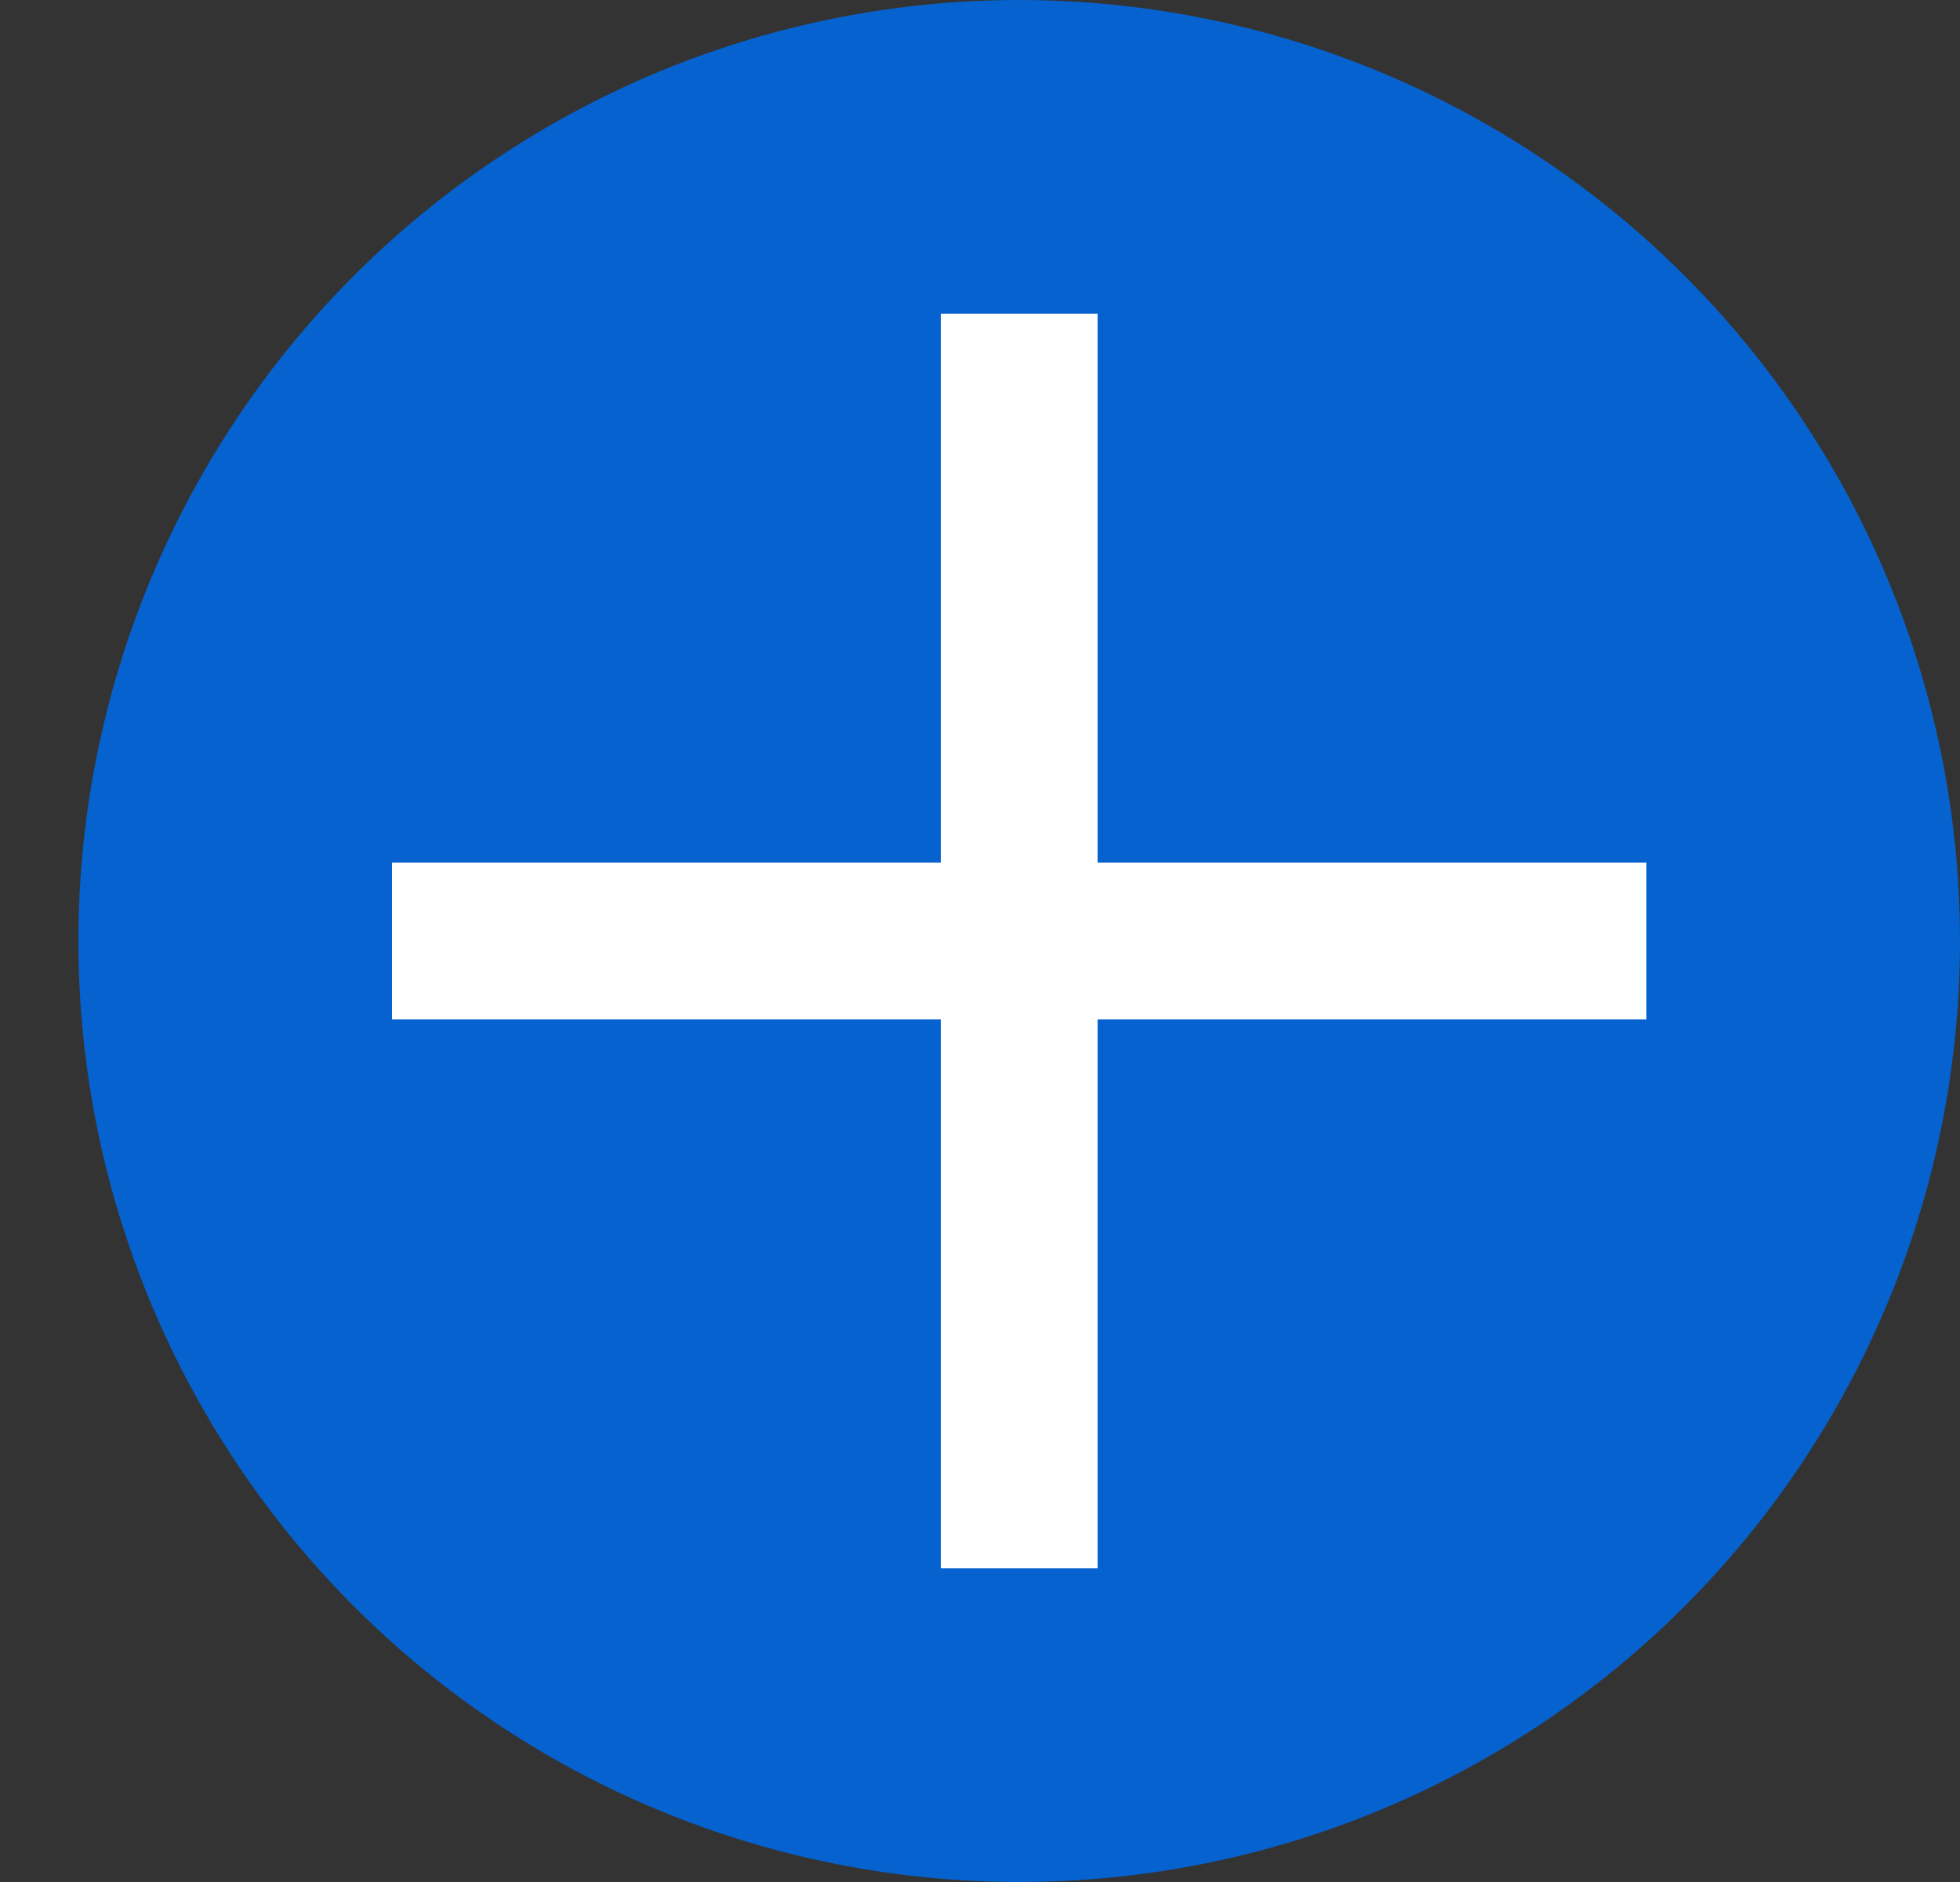 <svg width="25" height="24" xmlns="http://www.w3.org/2000/svg"><rect width="100%" height="100%" fill="#333333" stroke="none"/><g transform="translate(1)" fill-rule="nonzero" fill="none"><circle fill="#0562CE" cx="12" cy="12" r="12"/><path d="M4 12h16M12 4v16" stroke="#FFF" stroke-width="2"/></g></svg>